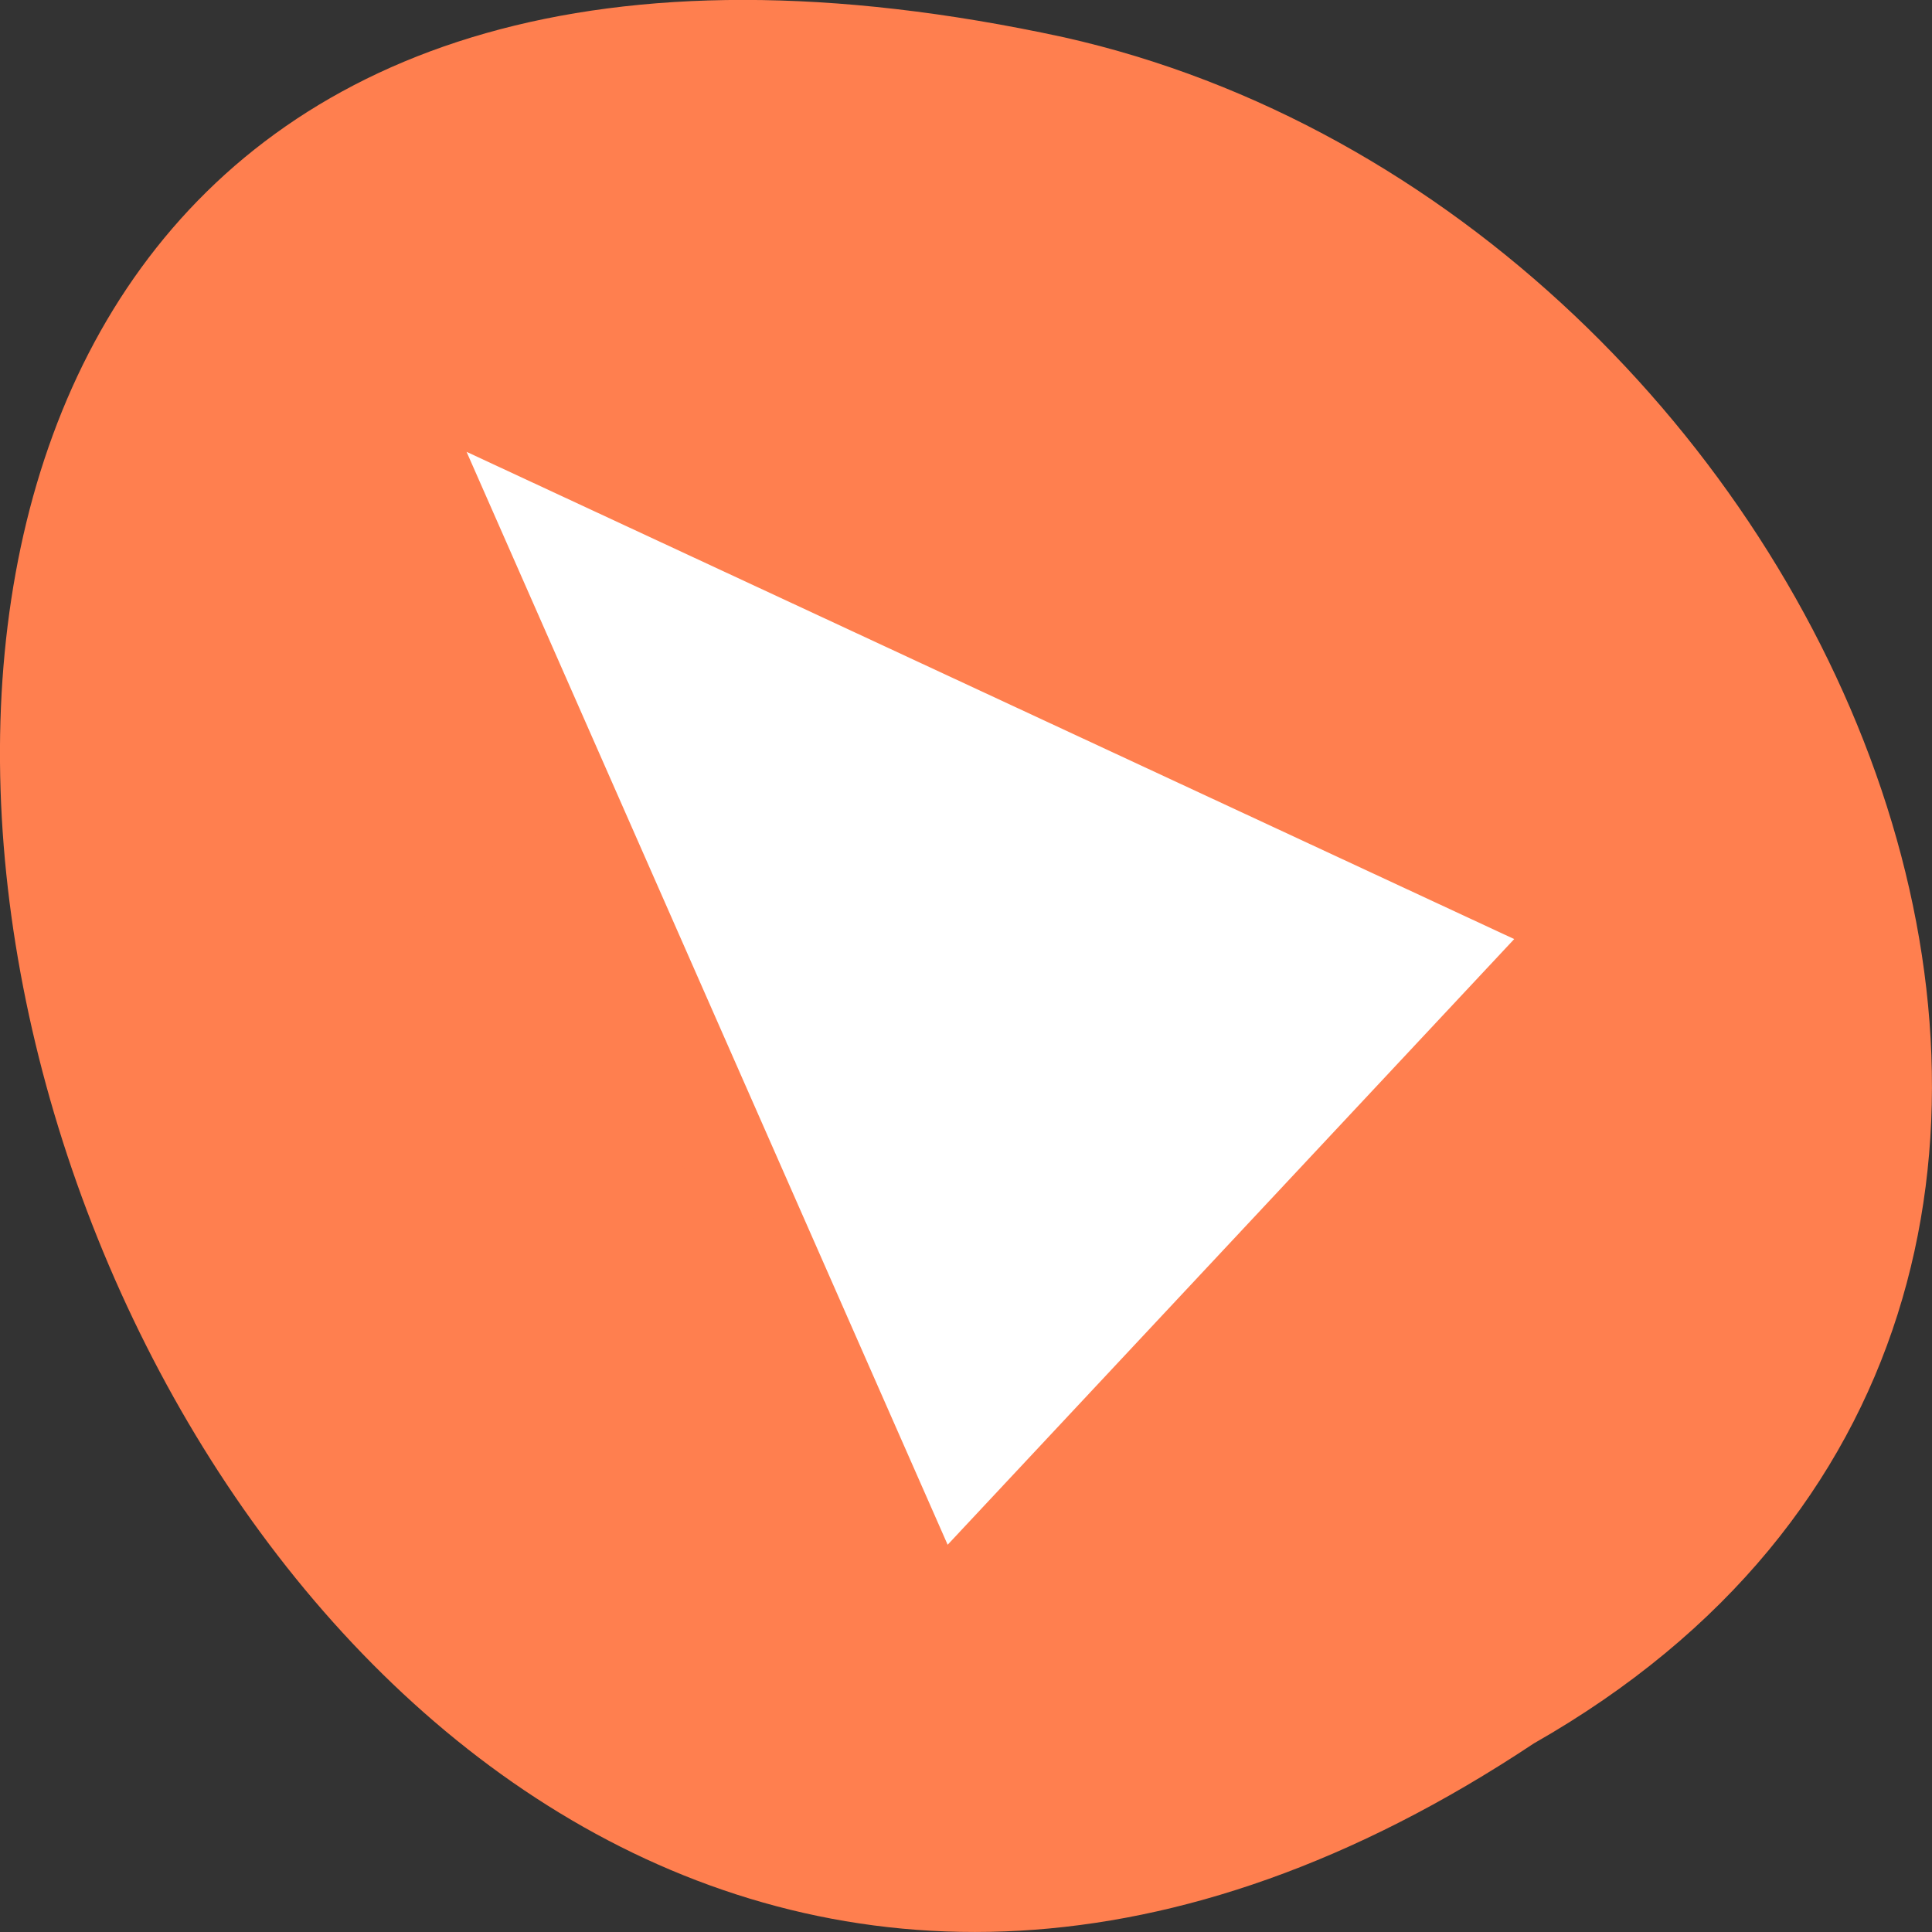 <svg xmlns="http://www.w3.org/2000/svg" viewBox="0 0 16 16"><rect x="0" y="0" width="16" height="16" fill="#333333" stroke="none"/><g style="fill:#ff7f4f"><path d="m 12.703 14.438 c -12.031 8 -19.438 -17.504 -3.891 -14.129 c 6.426 1.441 10.328 10.465 3.891 14.129"/><path d="m 3.379 7.863 c 0 -0.008 0 -0.016 0.004 -0.023 c 0 -0.09 0.043 -0.18 0.105 -0.227 l 1.789 -1.301 l 1.793 -1.309 c 0.066 -0.047 0.152 -0.047 0.215 0.004 c 0.066 0.047 0.109 0.141 0.109 0.234 v 1.453 h 4.07 c 0.273 0 0.492 0.223 0.492 0.492 v 1.328 c 0 0.273 -0.219 0.492 -0.492 0.492 h -4.07 v 1.453 c 0 0.098 -0.043 0.191 -0.109 0.238 c -0.062 0.047 -0.148 0.047 -0.215 0 l -3.582 -2.609 c -0.062 -0.047 -0.105 -0.133 -0.109 -0.227"/><path d="m 3.379 7.863 c 0 -0.008 0 -0.016 0 -0.023 c 0.004 -0.094 0.047 -0.18 0.109 -0.227 l 1.789 -1.301 l 1.793 -1.309 c 0.066 -0.047 0.148 -0.047 0.215 0.004 c 0.066 0.047 0.109 0.141 0.109 0.234 v 1.453 h 4.074 c 0.27 0 0.488 0.223 0.488 0.492 v 0.68 h -8.578 c 0 0 0 0 0 -0.004"/></g><path d="m 7.848 12.793 l -3.984 -9.051 l 8.676 4.035" style="fill:#fff"/></svg>